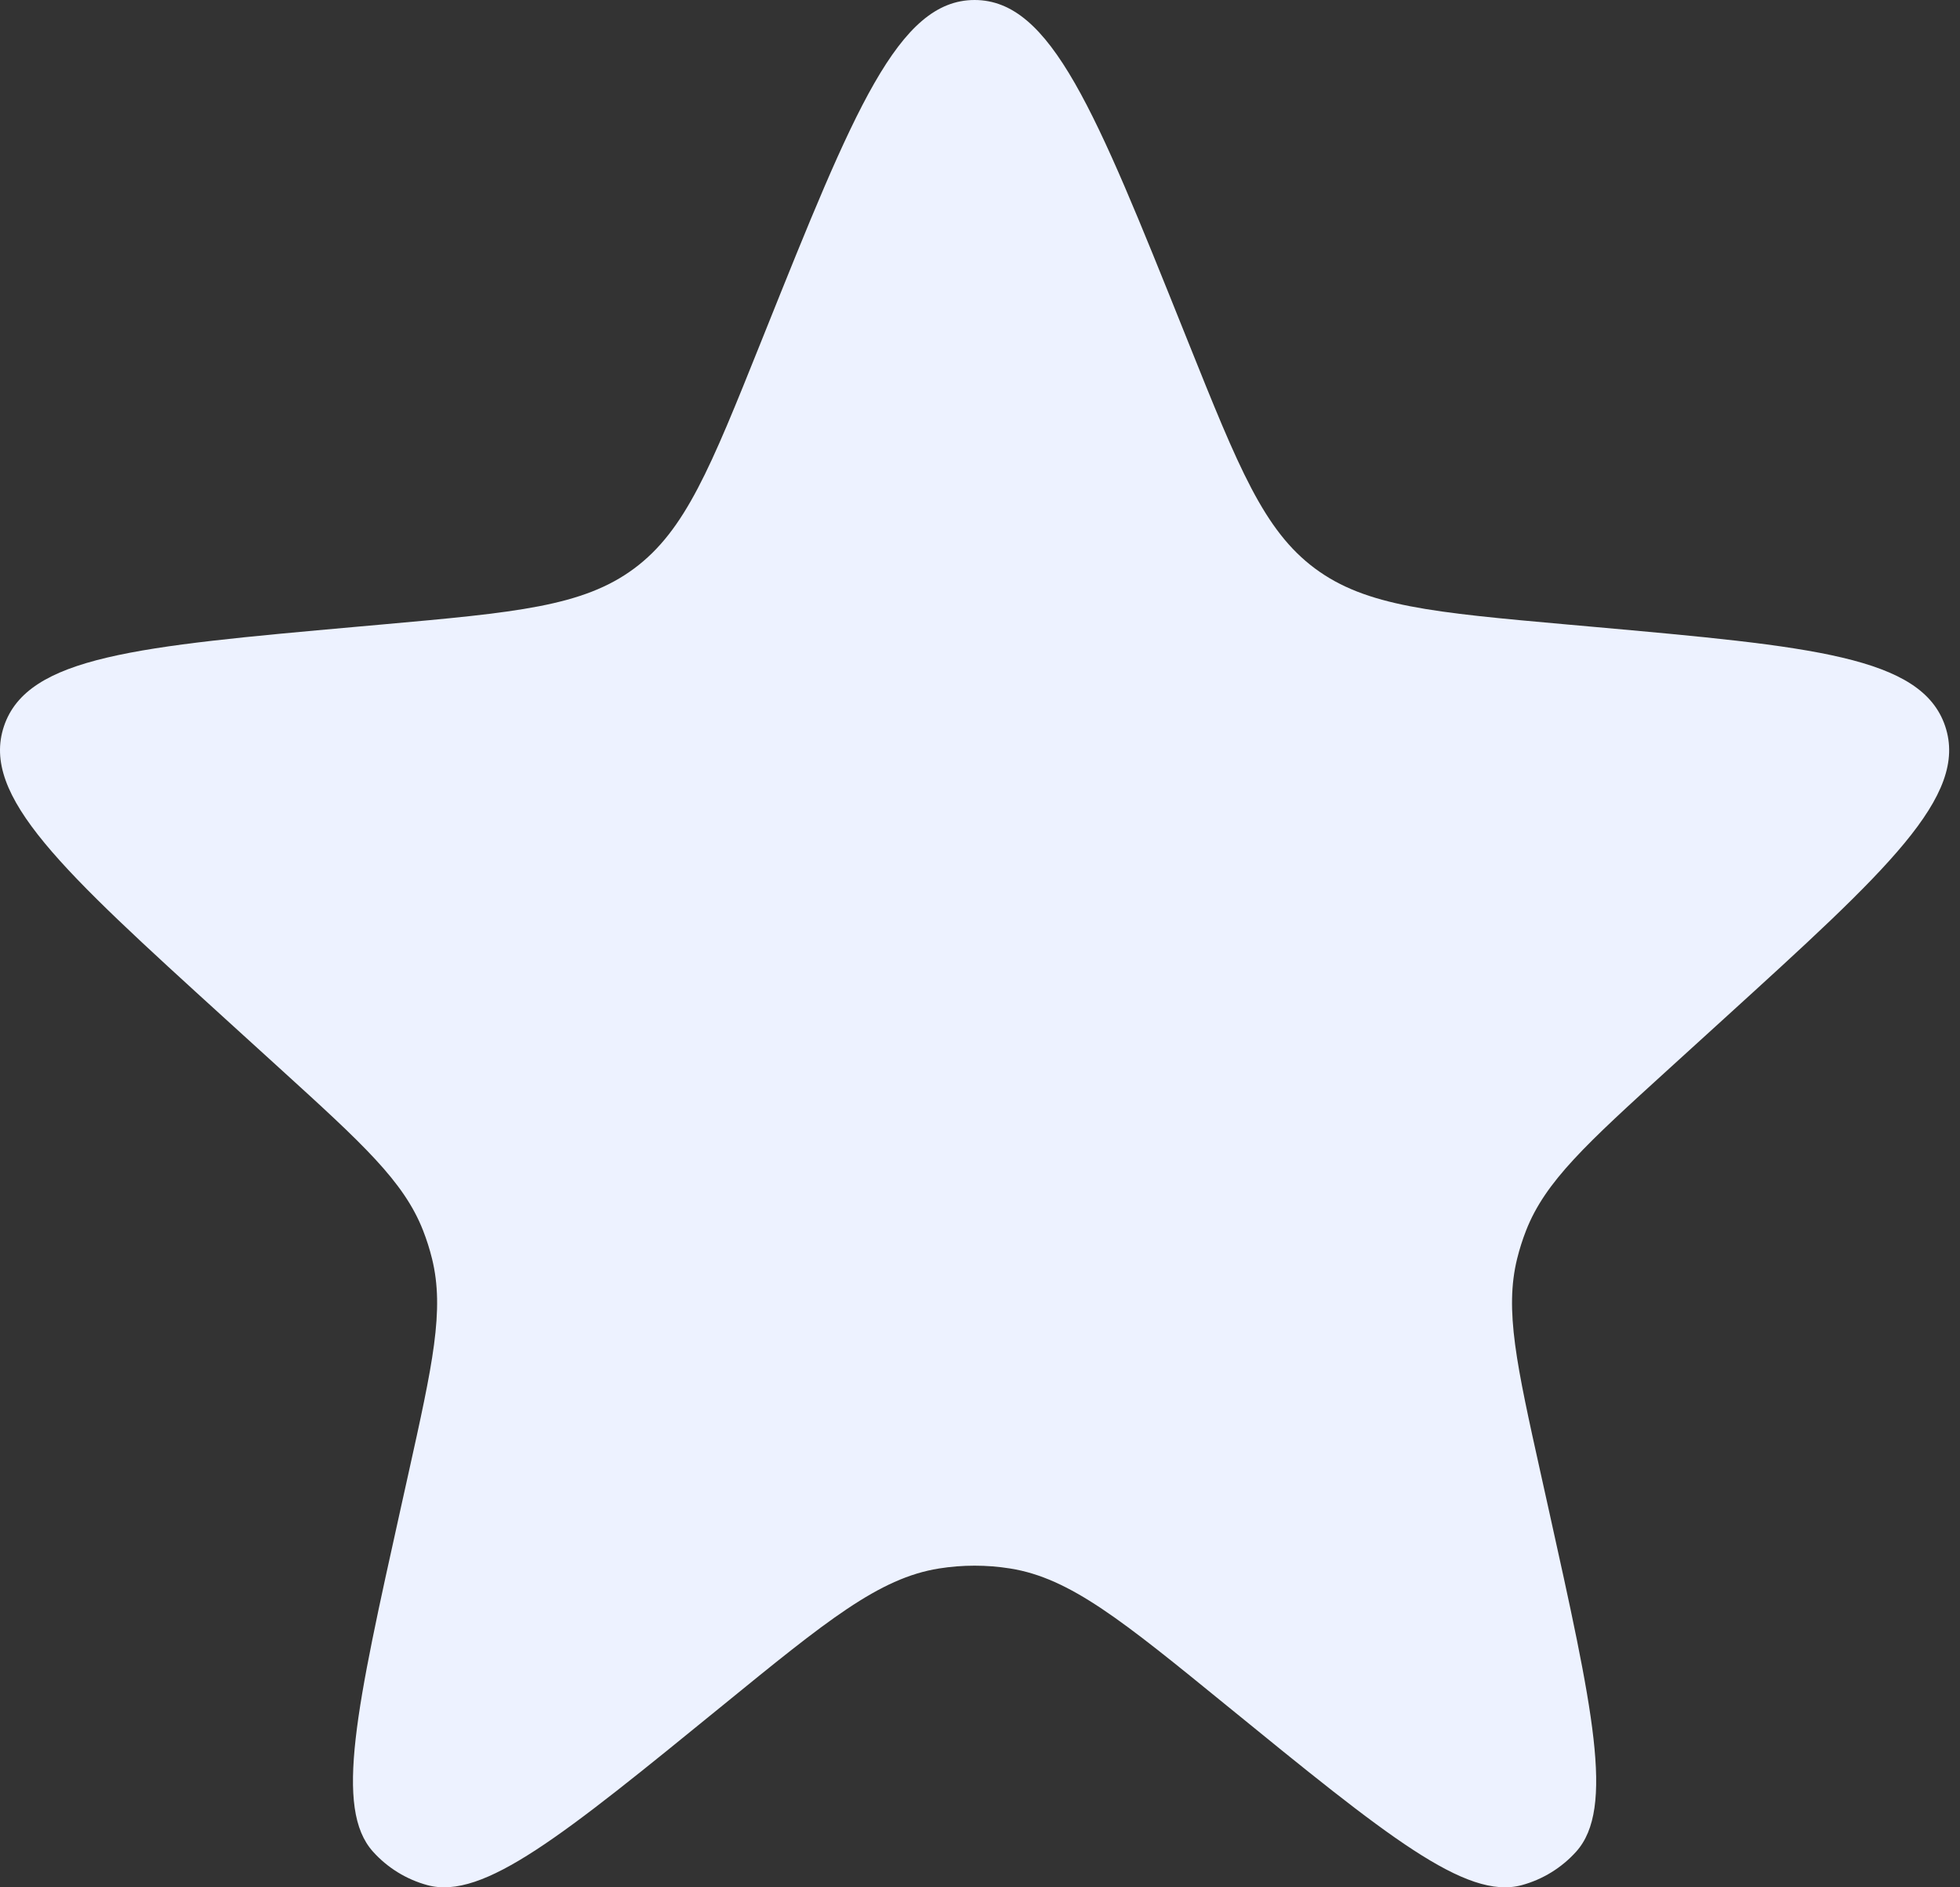 <svg width="162" height="156" viewBox="0 0 162 156" fill="none" xmlns="http://www.w3.org/2000/svg">
<rect x="0" y="0" width="162" height="156" fill="#333333" stroke="none"/>
<path d="M63.217 27.47C70.563 9.157 74.236 0 80.552 0C86.868 0 90.541 9.157 97.887 27.47L98.229 28.323C102.379 38.669 104.454 43.842 108.683 46.986C112.912 50.13 118.463 50.627 129.566 51.622L131.574 51.801C149.745 53.429 158.831 54.243 160.775 60.023C162.719 65.804 155.972 71.942 142.477 84.22L137.973 88.317C131.142 94.533 127.726 97.64 126.134 101.713C125.837 102.473 125.59 103.251 125.395 104.043C124.348 108.289 125.349 112.797 127.349 121.813L127.972 124.62C131.648 141.19 133.486 149.475 130.277 153.049C129.077 154.384 127.519 155.345 125.787 155.818C121.153 157.082 114.574 151.721 101.417 141C92.777 133.959 88.457 130.439 83.497 129.647C81.546 129.336 79.558 129.336 77.607 129.647C72.647 130.439 68.327 133.959 59.687 141C46.529 151.721 39.951 157.082 35.317 155.818C33.585 155.345 32.026 154.384 30.827 153.049C27.618 149.475 29.456 141.19 33.132 124.62L33.755 121.813C35.755 112.797 36.755 108.289 35.709 104.043C35.514 103.251 35.267 102.473 34.97 101.713C33.378 97.64 29.962 94.533 23.131 88.317L18.627 84.22C5.132 71.942 -1.615 65.804 0.329 60.023C2.273 54.243 11.359 53.429 29.53 51.801L31.537 51.622C42.64 50.627 48.192 50.13 52.421 46.986C56.65 43.842 58.725 38.669 62.875 28.323L63.217 27.47Z" fill="#EDF2FF"/>
</svg>
